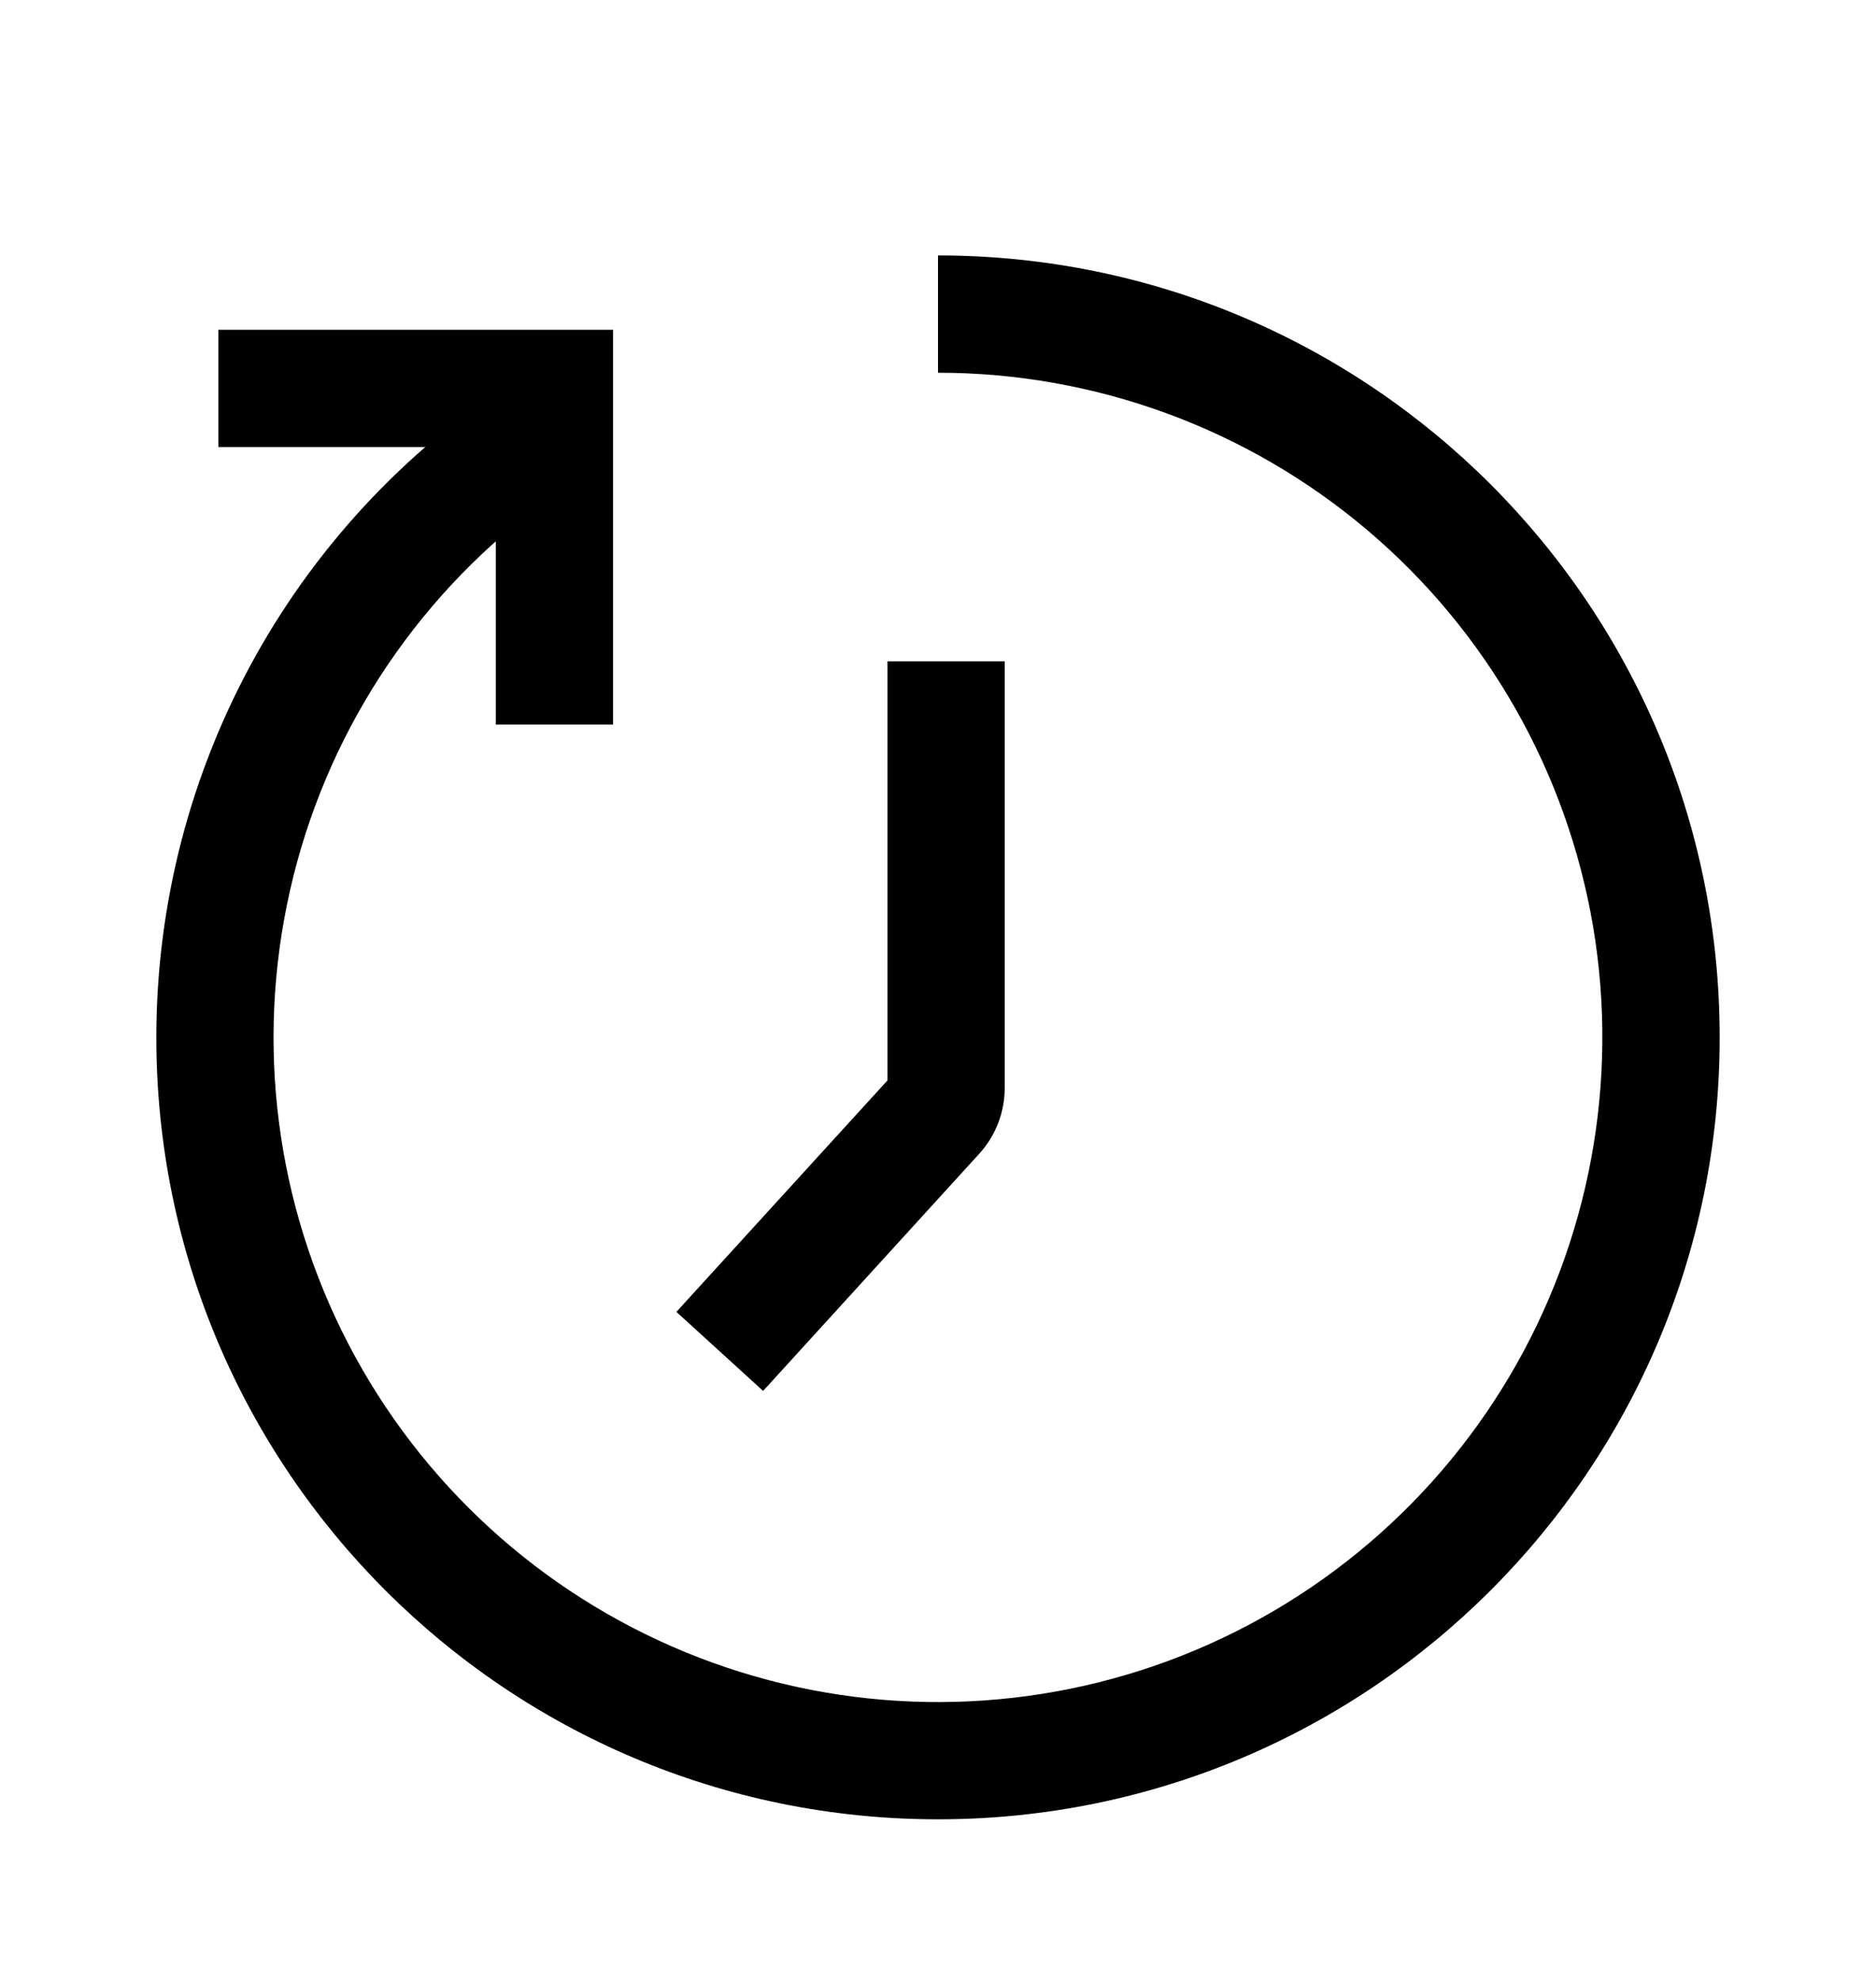 <svg width="18" height="19" viewBox="0 0 18 19" fill="none" xmlns="http://www.w3.org/2000/svg">
<path fill-rule="evenodd" clip-rule="evenodd" d="M5.05 3.574C3.964 4.246 3.068 5.185 2.447 6.301C1.826 7.417 1.5 8.673 1.5 9.95C1.5 14.092 4.858 17.45 9 17.45C13.142 17.45 16.5 14.092 16.5 9.95C16.5 5.808 13.142 2.45 9 2.45V3.575C10.507 3.575 11.965 4.109 13.116 5.082C14.267 6.055 15.035 7.404 15.286 8.89C15.536 10.376 15.252 11.903 14.484 13.2C13.716 14.496 12.513 15.479 11.09 15.973C9.666 16.467 8.113 16.441 6.707 15.899C5.301 15.357 4.132 14.334 3.408 13.013C2.684 11.691 2.452 10.156 2.753 8.679C3.053 7.202 3.867 5.88 5.05 4.946V3.574Z" fill="black"/>
<path fill-rule="evenodd" clip-rule="evenodd" d="M4.757 4.288H2.095V3.163H5.882V6.95H4.757V4.288ZM8.515 10.363V6.343H9.64V10.435C9.64 10.669 9.553 10.894 9.395 11.067L7.322 13.341L6.49 12.583L8.515 10.363Z" fill="black"/>
</svg>
